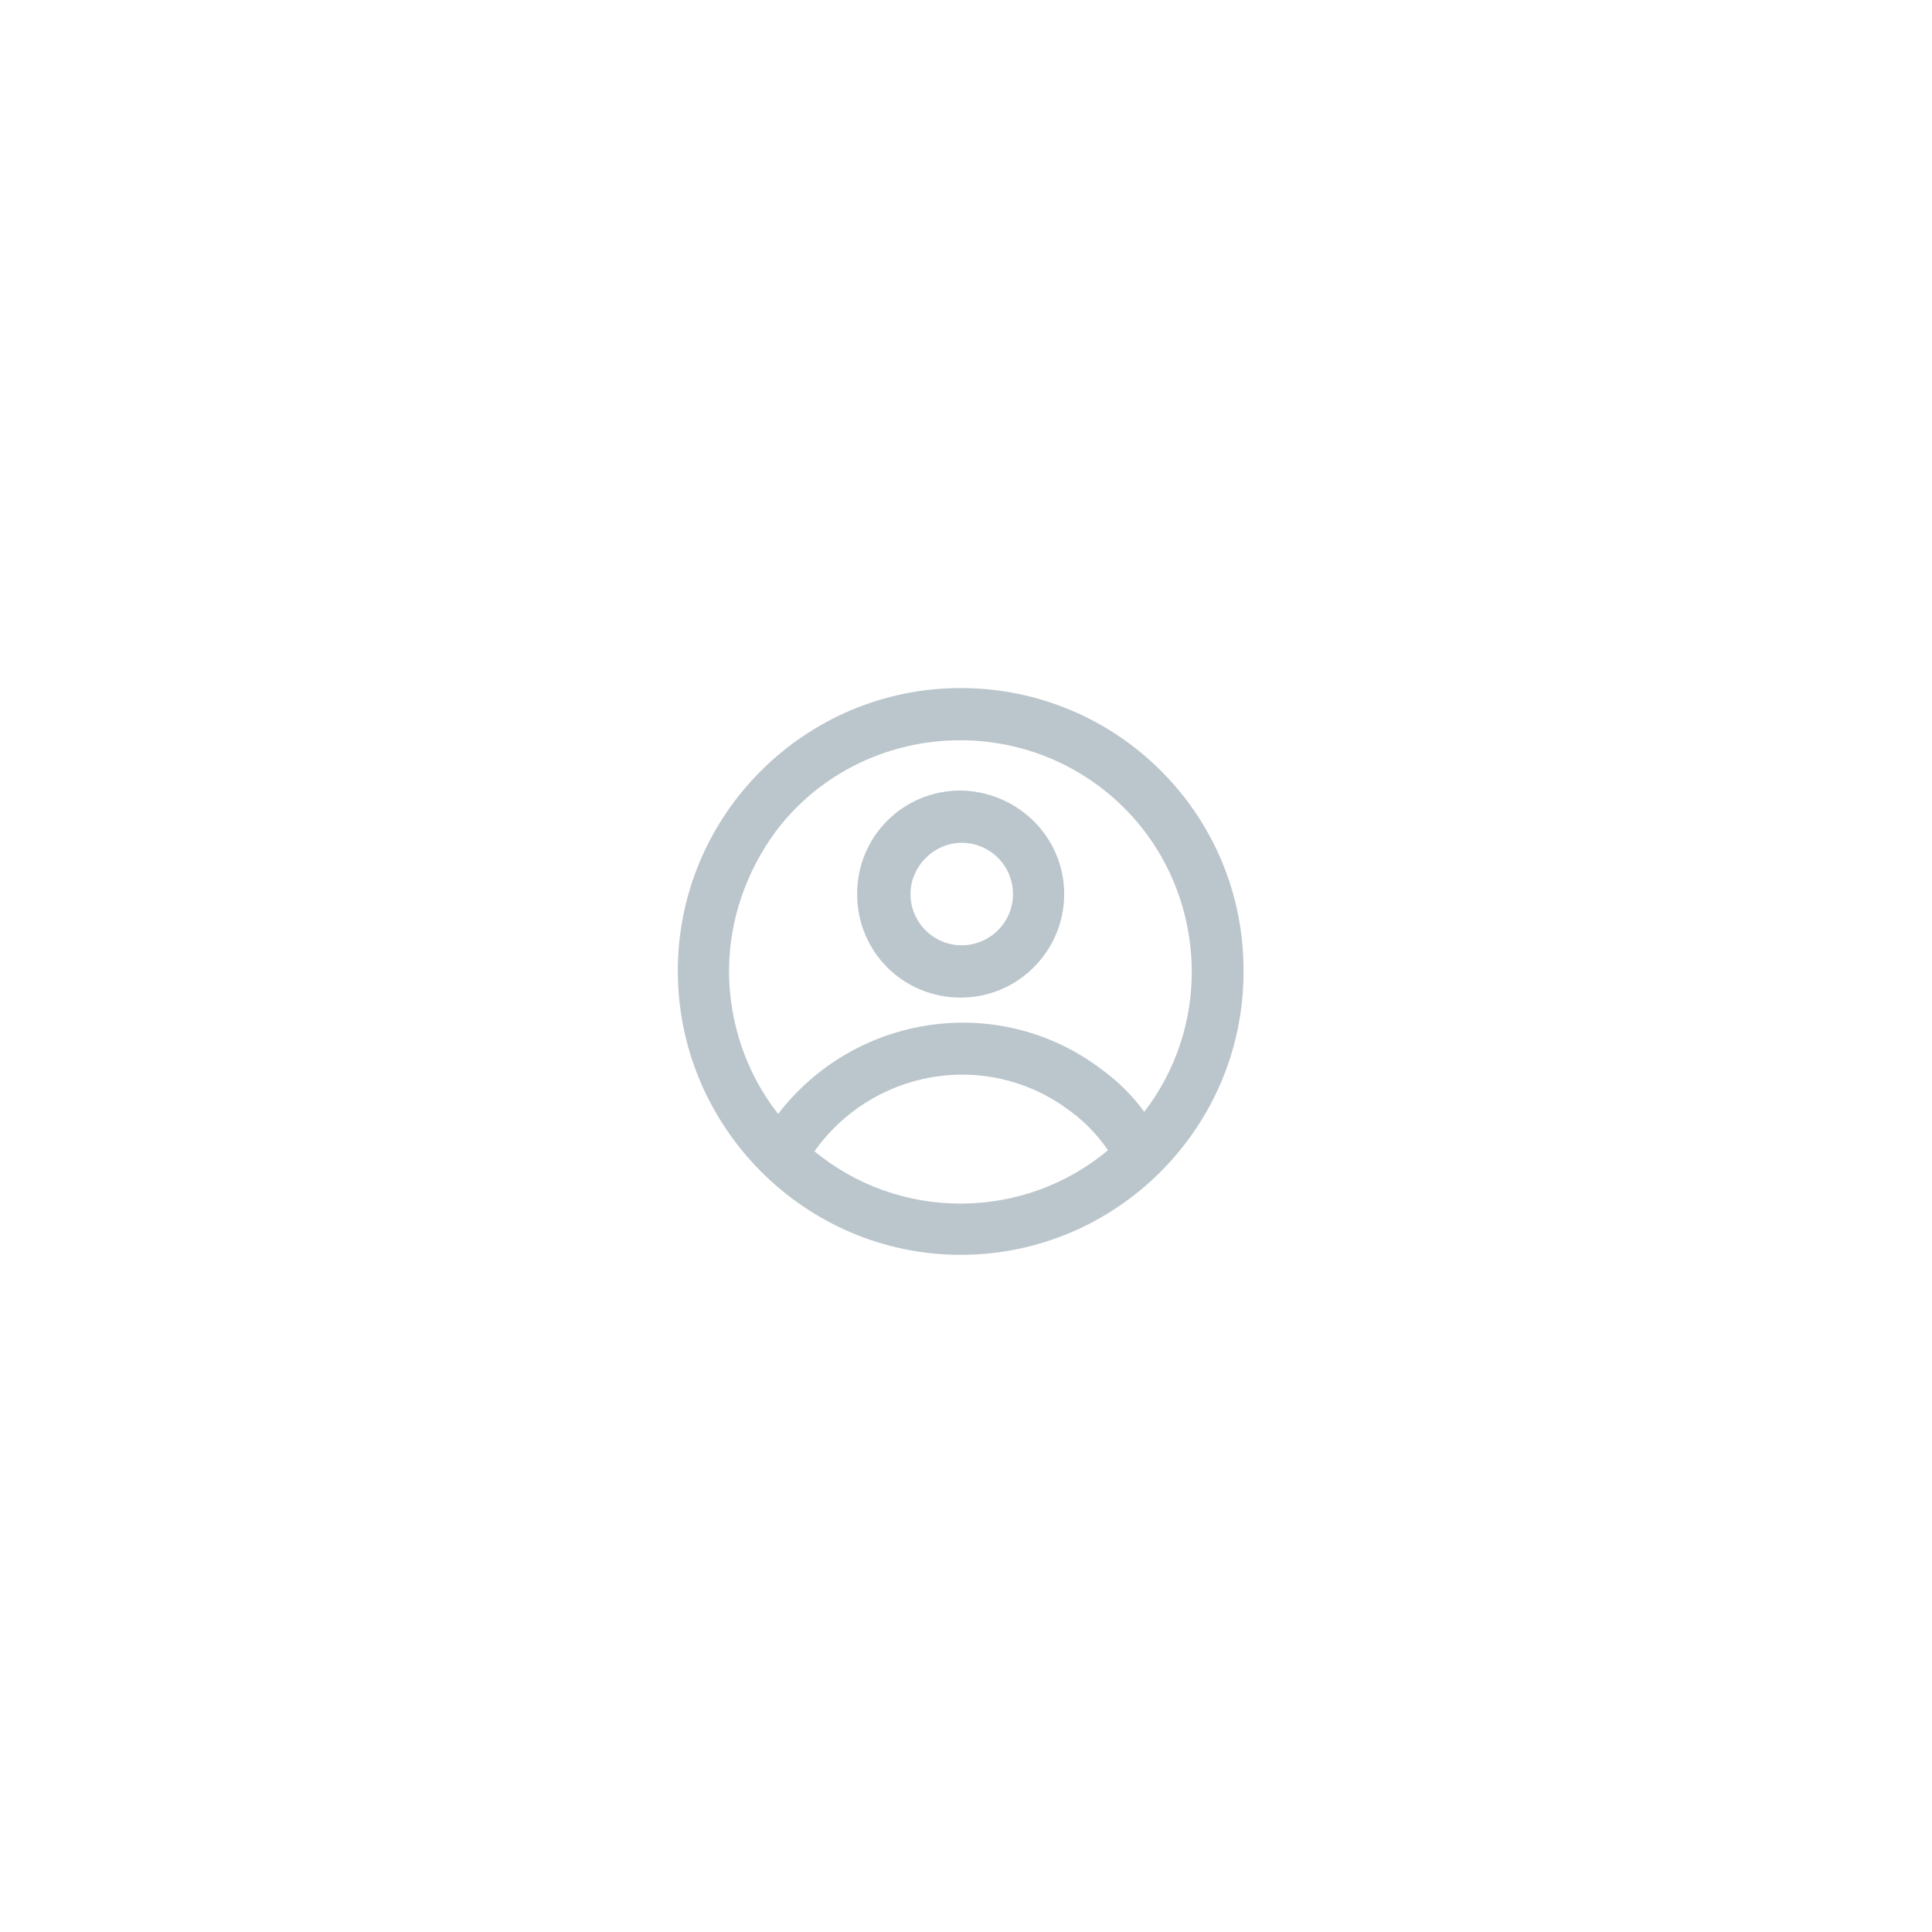 <?xml version="1.0" encoding="utf-8"?>
<!-- Generator: Adobe Illustrator 26.0.3, SVG Export Plug-In . SVG Version: 6.00 Build 0)  -->
<svg version="1.1" id="Layer_1" xmlns="http://www.w3.org/2000/svg" xmlns:xlink="http://www.w3.org/1999/xlink" x="0px" y="0px"
	 viewBox="0 0 181 181" style="enable-background:new 0 0 181 181;" xml:space="preserve">
<style type="text/css">
	.st0{filter:url(#Ellipse_1468);}
	.st1{fill:#FFFFFF;}
	.st2{fill-rule:evenodd;clip-rule:evenodd;fill:#BBC6CC;}
</style>
<filter  filterUnits="userSpaceOnUse" height="316" id="Ellipse_1468" width="316" x="0" y="0">
	<feOffset  dy="20" input="SourceAlpha"></feOffset>
	<feGaussianBlur  result="blur" stdDeviation="30"></feGaussianBlur>
	<feFlood  flood-opacity="0.063"></feFlood>
	<feComposite  in2="blur" operator="in"></feComposite>
	<feComposite  in="SourceGraphic" operator="over"></feComposite>
</filter>
<g id="Group_16794" transform="translate(-121 -150)">
	<g transform="matrix(1, 0, 0, 1, 121, 150)" class="st0">
		<circle id="Ellipse_1468-2_00000169552528170488043600000006648948283525894074_" class="st1" cx="90.5" cy="90.5" r="68"/>
	</g>
	<g id="profile" transform="translate(250.5 260.459)">
		<path id="Path_11609" class="st2" d="M-29.8-26.7c0,5.3-4.3,9.7-9.7,9.7s-9.7-4.3-9.7-9.7s4.3-9.7,9.7-9.7c0,0,0,0,0,0
			C-34.1-36.3-29.8-32-29.8-26.7z M-34.6-26.7c0,2.7-2.2,4.8-4.8,4.8c-2.7,0-4.8-2.2-4.8-4.8s2.2-4.8,4.8-4.8
			C-36.8-31.5-34.6-29.4-34.6-26.7L-34.6-26.7z"/>
		<path id="Path_11610" class="st2" d="M-39.5-46C-54.1-46-66-34.1-66-19.5S-54.1,7.1-39.5,7.1s26.5-11.9,26.5-26.5
			C-12.9-34.1-24.8-46-39.5-46C-39.5-46-39.5-46-39.5-46z M-61.2-19.5c0,4.8,1.6,9.6,4.6,13.4c7.3-9.5,20.9-11.4,30.4-4.1
			c1.5,1.1,2.8,2.4,3.9,3.9c7.3-9.5,5.4-23.2-4.1-30.4s-23.2-5.4-30.4,4.1C-59.6-28.8-61.2-24.2-61.2-19.5z M-39.5,2.3
			c-5,0-9.8-1.7-13.7-4.9c5.4-7.6,15.9-9.5,23.5-4.1c1.6,1.1,2.9,2.4,4,4C-29.5,0.5-34.4,2.3-39.5,2.3z"/>
	</g>
</g>
</svg>
